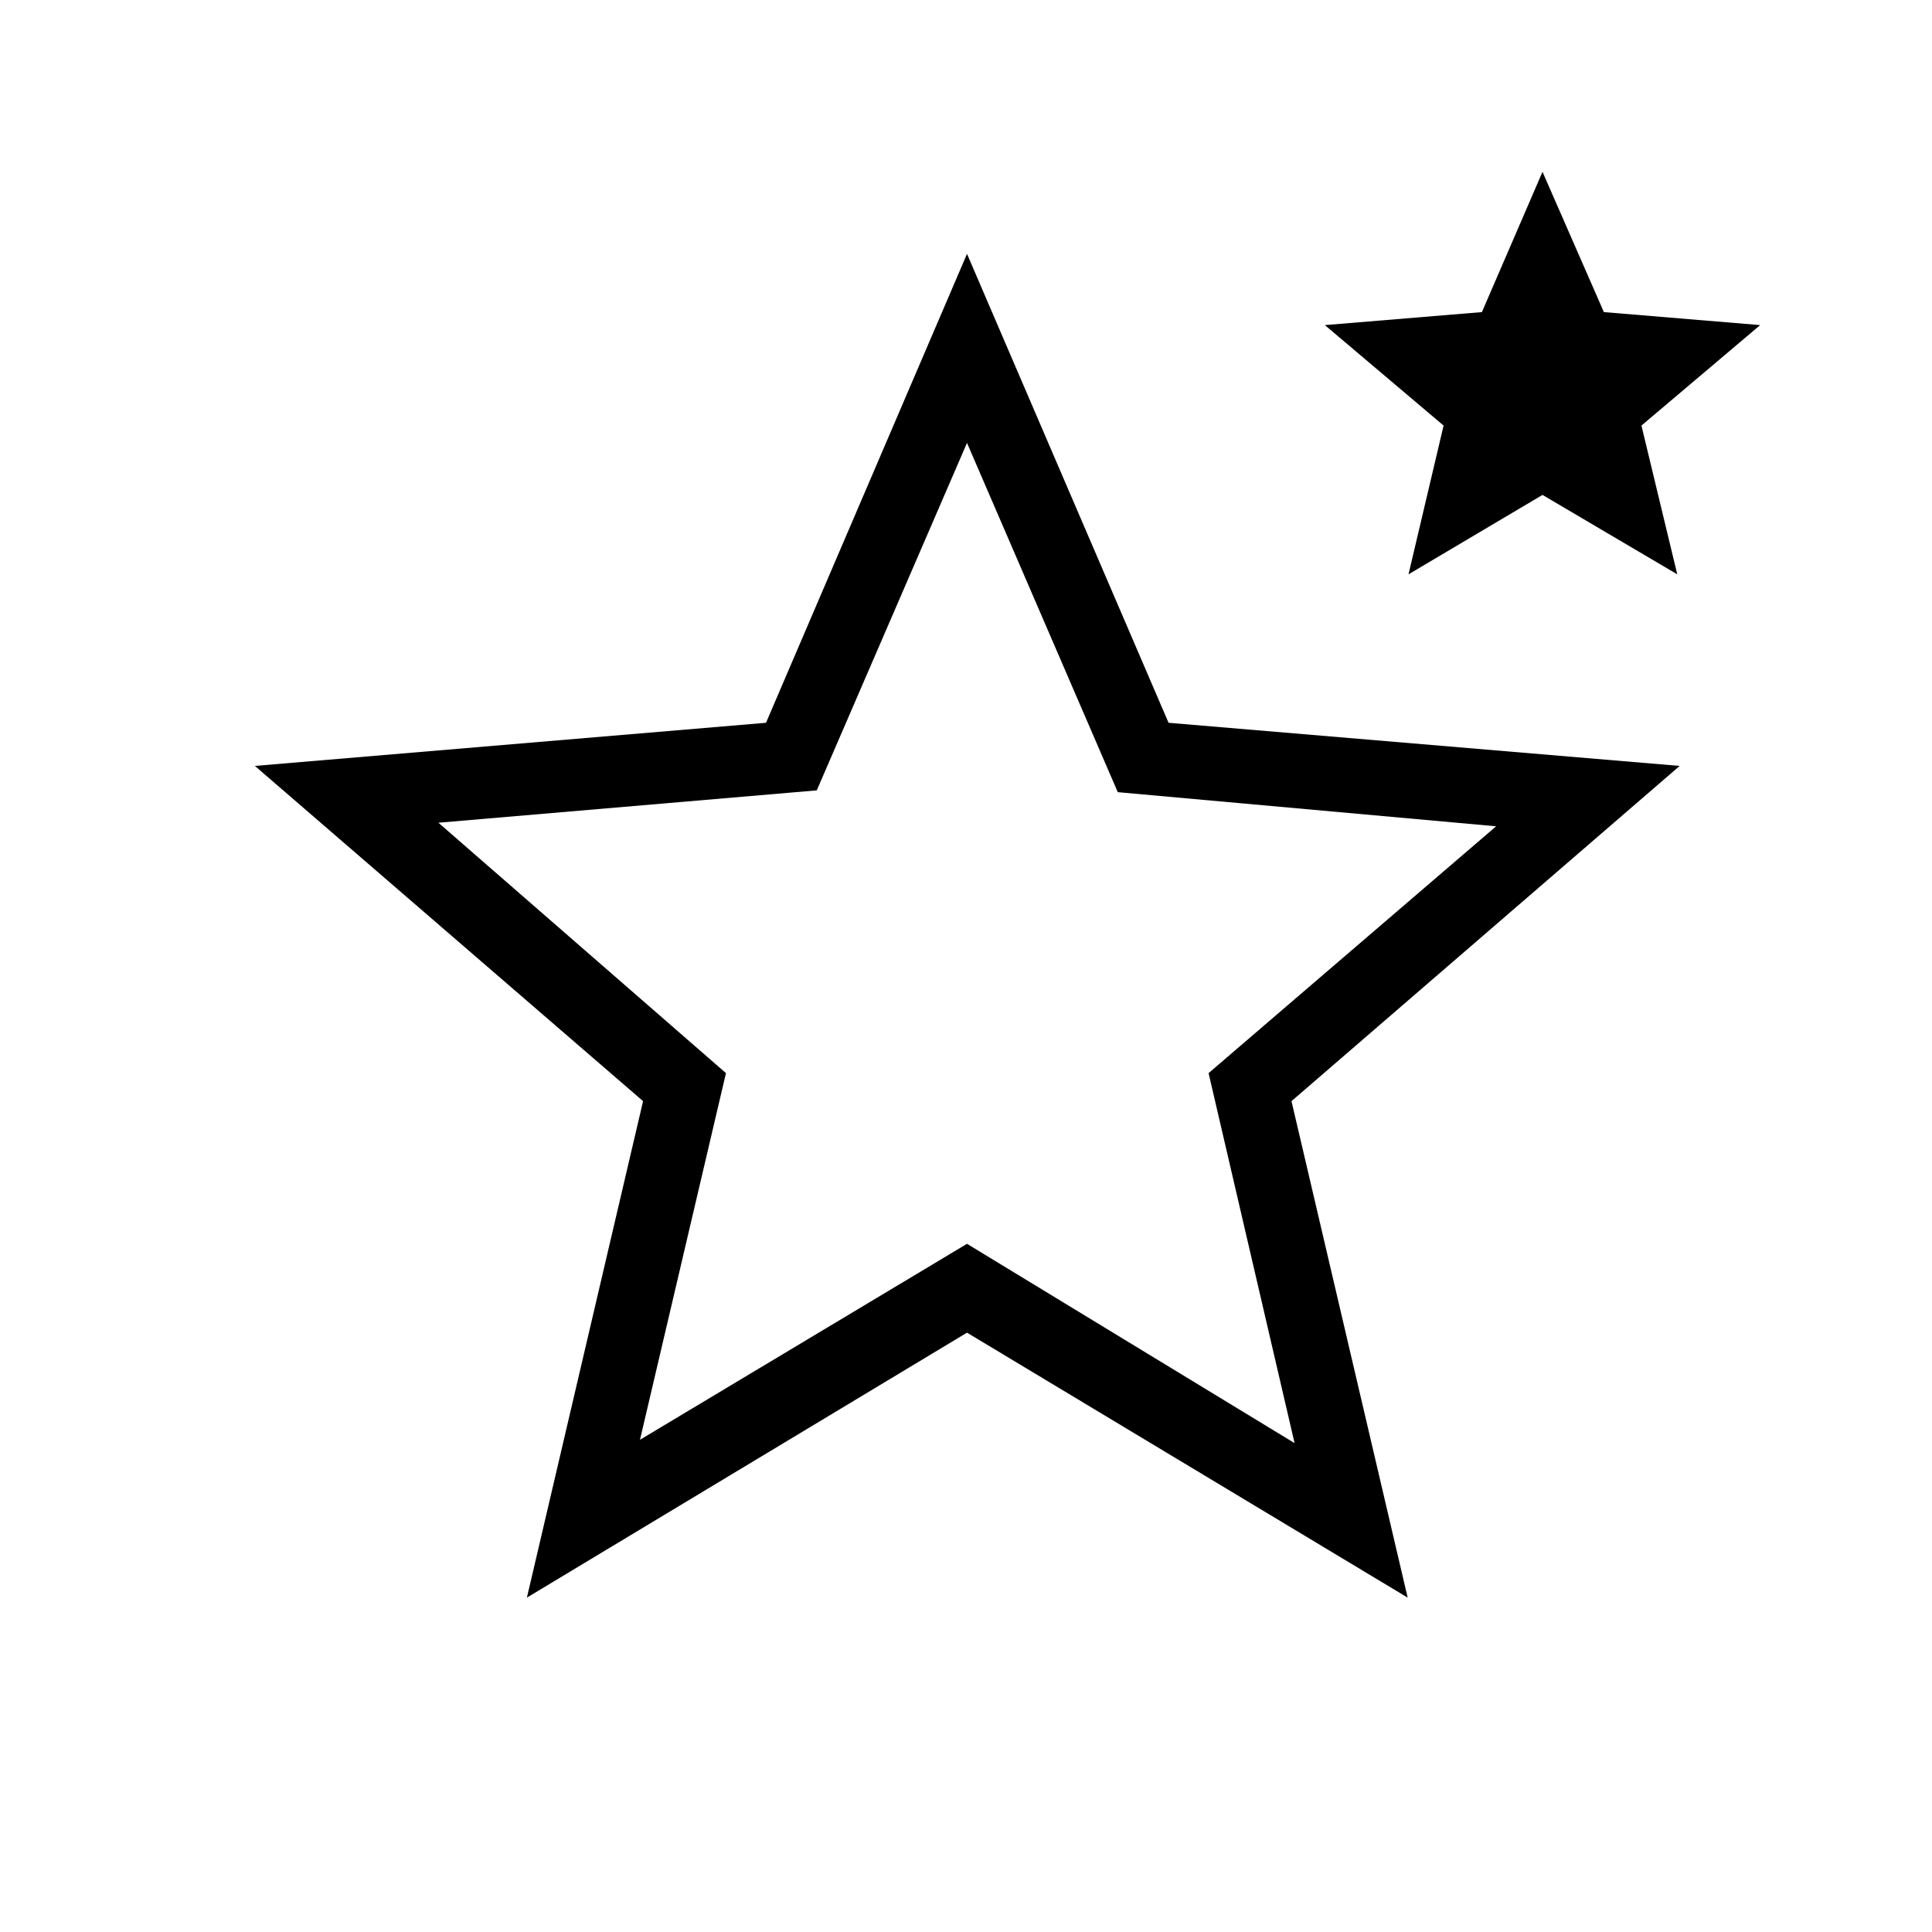 <svg xmlns="http://www.w3.org/2000/svg" height="24" viewBox="0 -960 960 960" width="24"><path d="m318-244.58 162.5-97.38 162.77 99.04-42.73-183.85 142.88-122.65-188-16.96-74.92-173.54-74.65 172.65-188 16.08 142.88 124.42L318-244.58Zm-56.19 78.43 57.73-246.7-192.89-166.57 253.97-21.43 99.88-233 100.15 233 253.97 21.43-192.89 166.57 57.73 246.7L480.5-297.81 261.81-166.15Zm438.07-508.47 17.43-73.92-59-49.92 78.04-6.46 30.11-69.7 30.5 69.7 77.66 6.46-59 49.92 17.8 73.92-66.96-39.46-66.58 39.46Zm-218.61 182.5Z"/></svg>